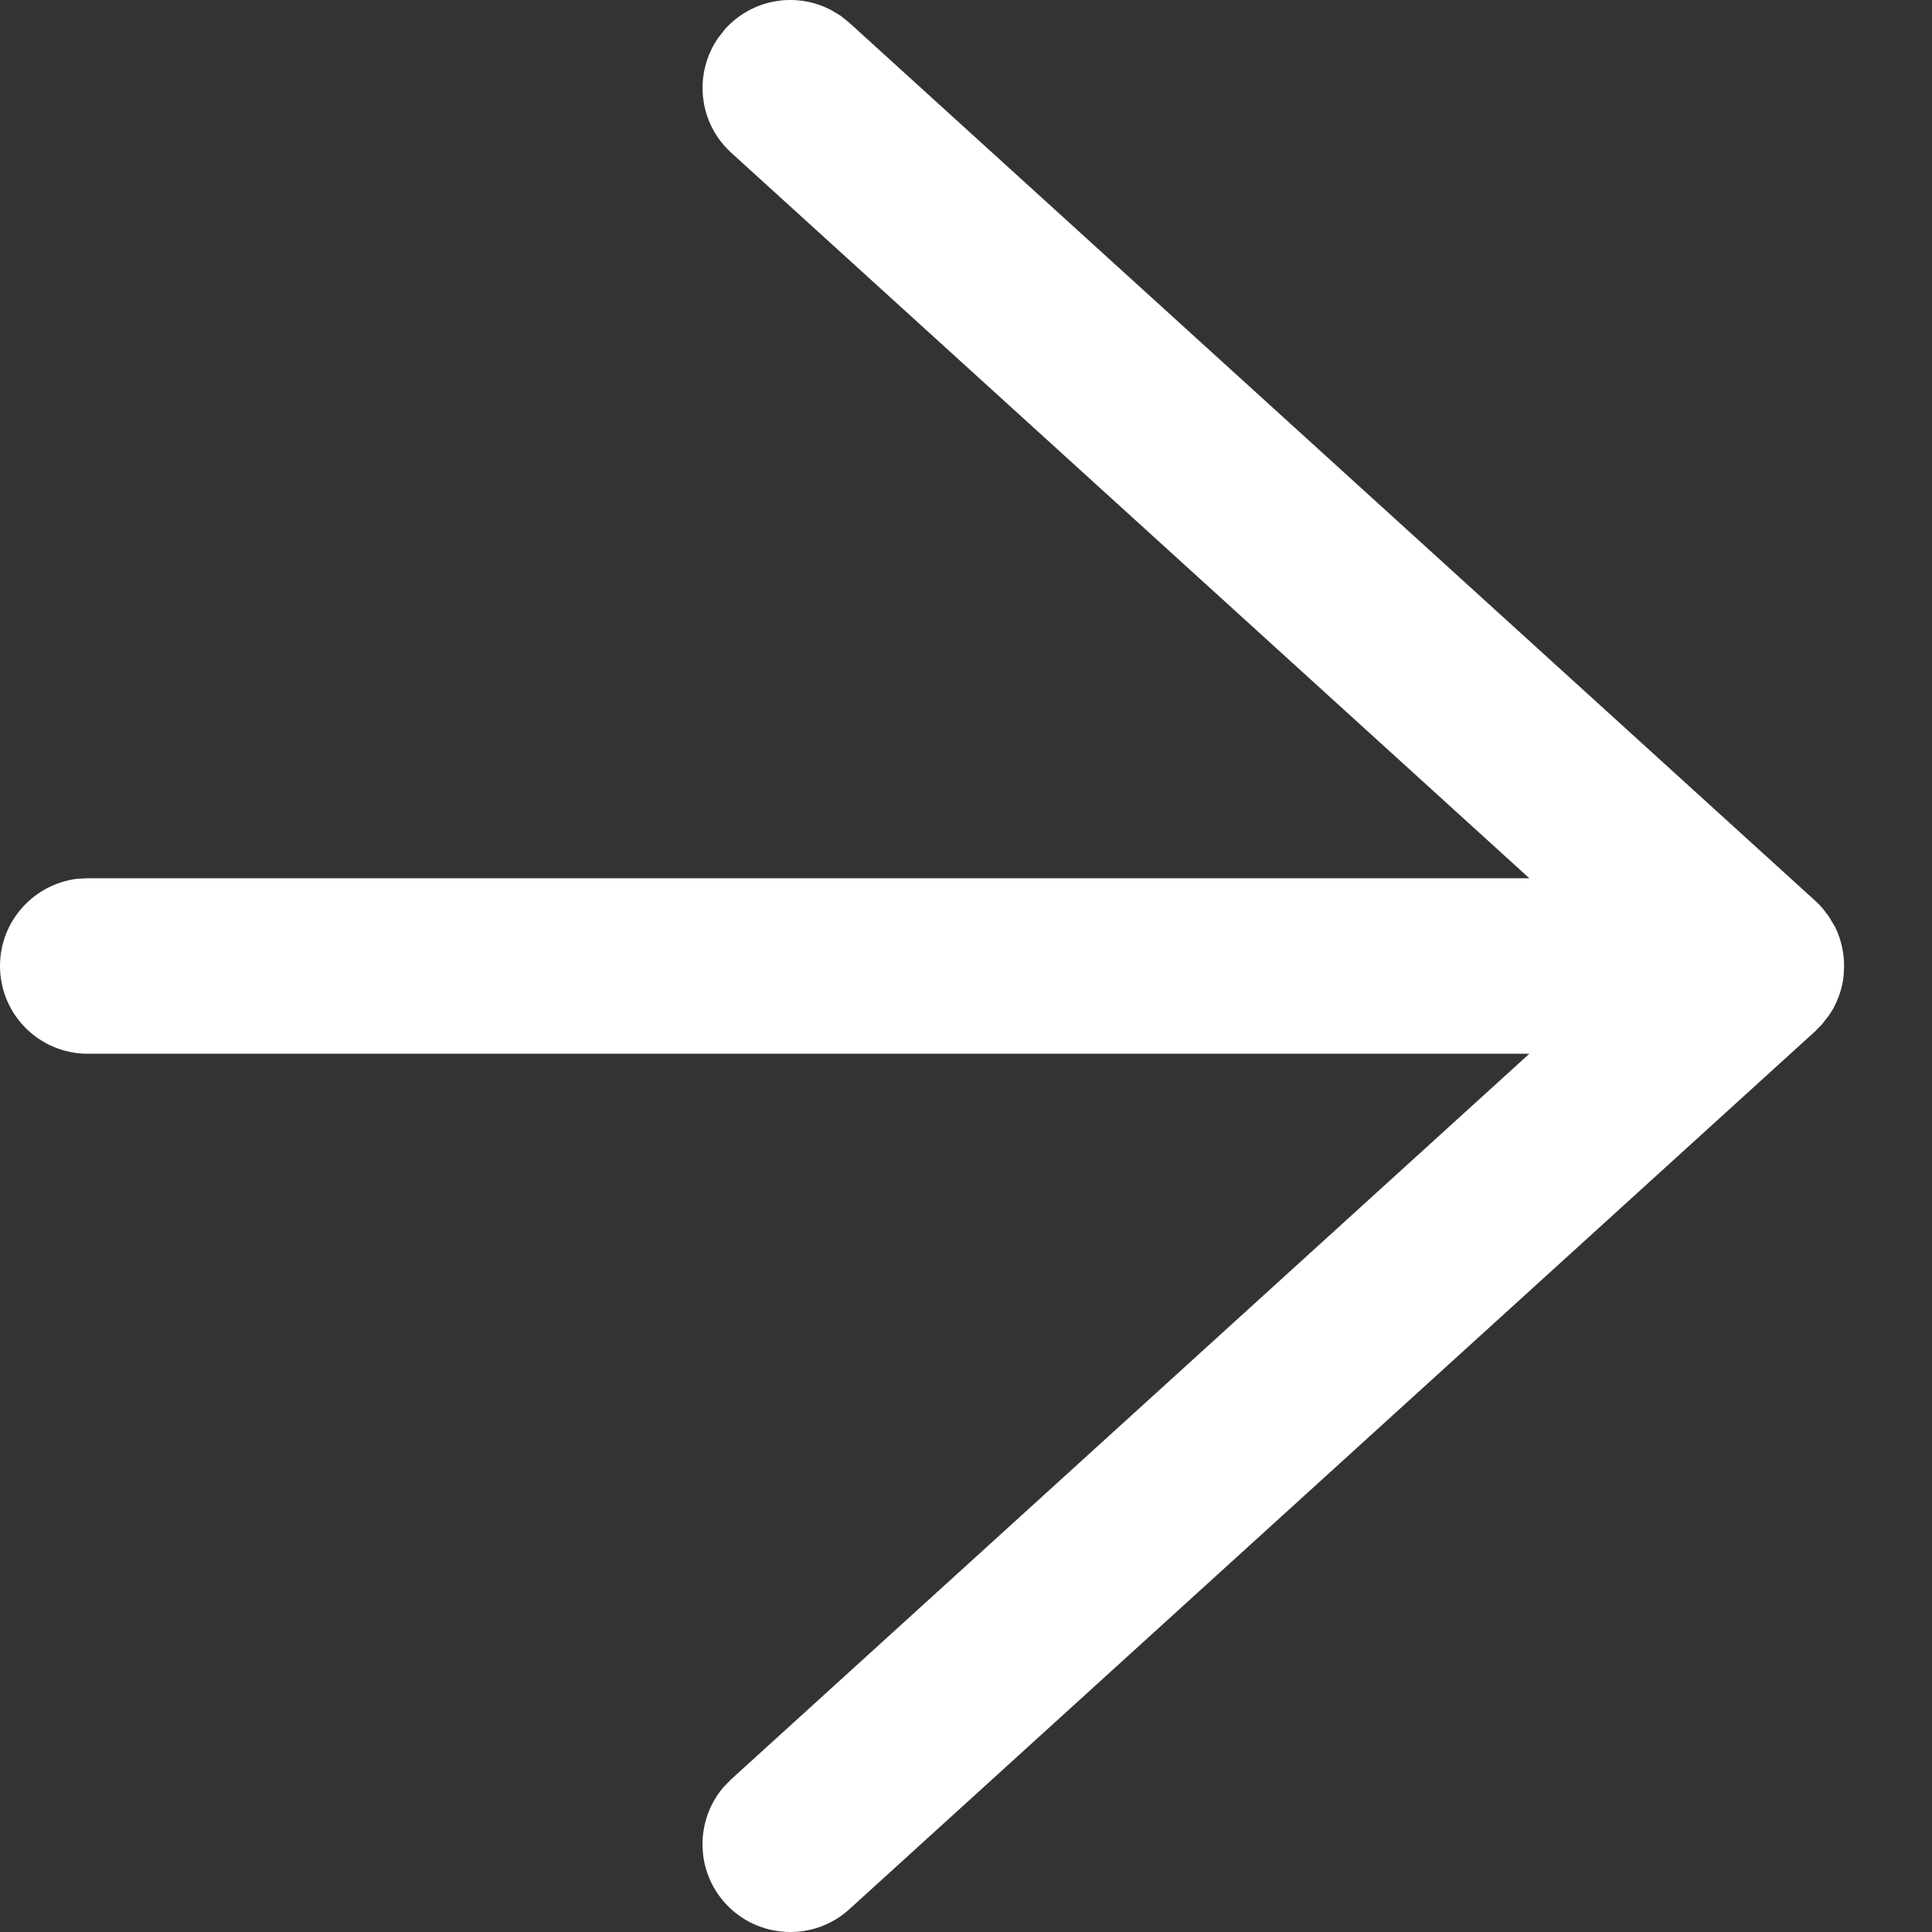 <svg width="12" height="12" viewBox="0 0 12 12" fill="none" xmlns="http://www.w3.org/2000/svg">
<rect x="0" y="0" width="12" height="12" fill="#333333" stroke="none"/>
<path fill-rule="evenodd" clip-rule="evenodd" d="M5.223 0.099L5.276 0.142L11.276 5.596C11.295 5.613 11.312 5.631 11.327 5.65L11.359 5.692L11.399 5.759C11.434 5.832 11.454 5.913 11.454 6L11.451 6.063C11.443 6.133 11.421 6.201 11.387 6.264L11.359 6.308L11.316 6.363L11.276 6.404L5.276 11.858C5.053 12.061 4.708 12.044 4.505 11.822C4.318 11.616 4.318 11.306 4.494 11.1L4.542 11.051L9.499 6.545L0.545 6.545C0.244 6.545 0 6.301 0 6C0 5.72 0.211 5.49 0.482 5.458L0.545 5.455L9.499 5.455L4.542 0.949C4.336 0.762 4.307 0.454 4.463 0.232L4.505 0.179C4.677 -0.01 4.95 -0.051 5.165 0.064L5.223 0.099Z" fill="#ffffff"/>
</svg>
